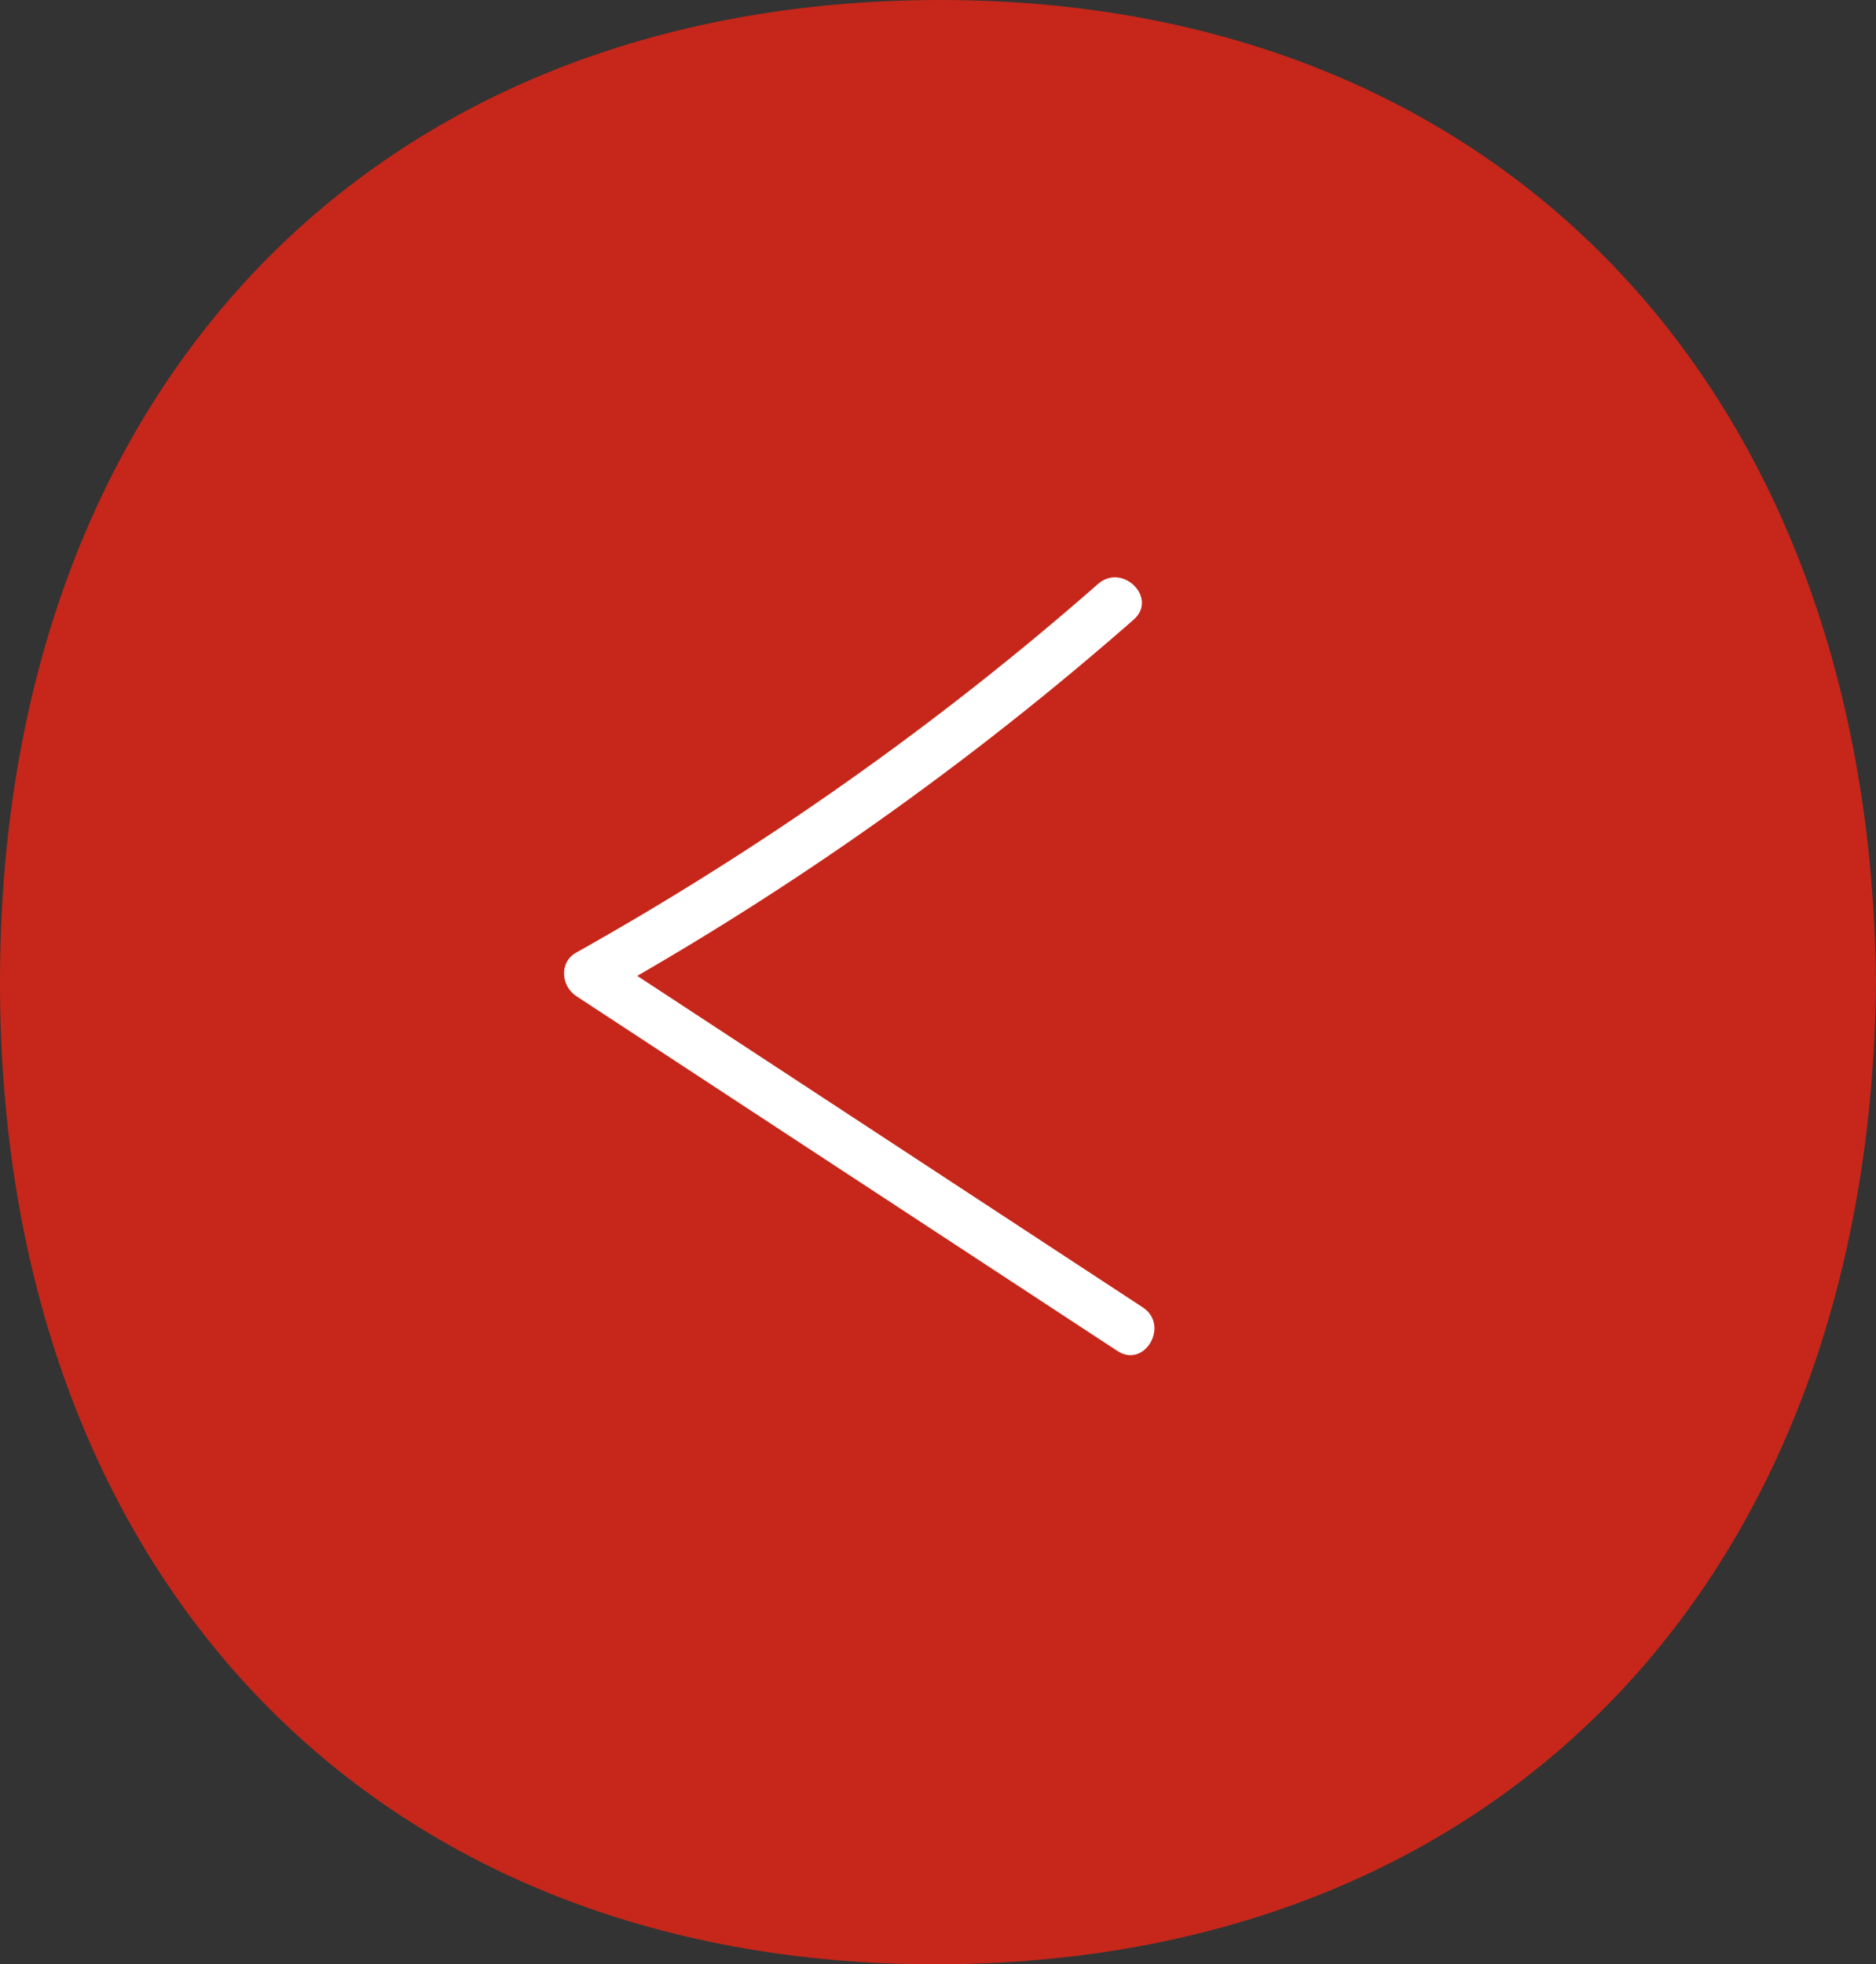 <?xml version="1.0" encoding="UTF-8"?>
<svg id="Calque_1" data-name="Calque 1" xmlns="http://www.w3.org/2000/svg" viewBox="0 0 111.56 116.79">
  <rect x="0" y="0" width="111.56" height="116.79" fill="#333333" stroke="none"/>
  <defs>
    <style>
      .cls-1 {
        fill: #c6271a;
      }

      .cls-1, .cls-2 {
        stroke-width: 0px;
      }

      .cls-2 {
        fill: #fff;
      }
    </style>
  </defs>
  <path class="cls-1" d="M55.94,0C22.08,0,0,23.23,0,58.4s22.08,58.4,55.62,58.4,55.61-22.9,55.94-58.4C111.23,23.23,89.31,0,55.94,0Z"/>
  <path class="cls-2" d="M65.3,34.72c-9.55,8.38-19.96,15.71-31.03,21.92-1.03.57-.91,1.99,0,2.59,10.73,7.03,21.45,14.07,32.18,21.1,1.62,1.06,3.12-1.53,1.51-2.59-10.73-7.03-21.45-14.07-32.18-21.1v2.59c11.3-6.33,21.9-13.85,31.64-22.39,1.45-1.28-.67-3.39-2.12-2.12h0Z"/>
</svg>